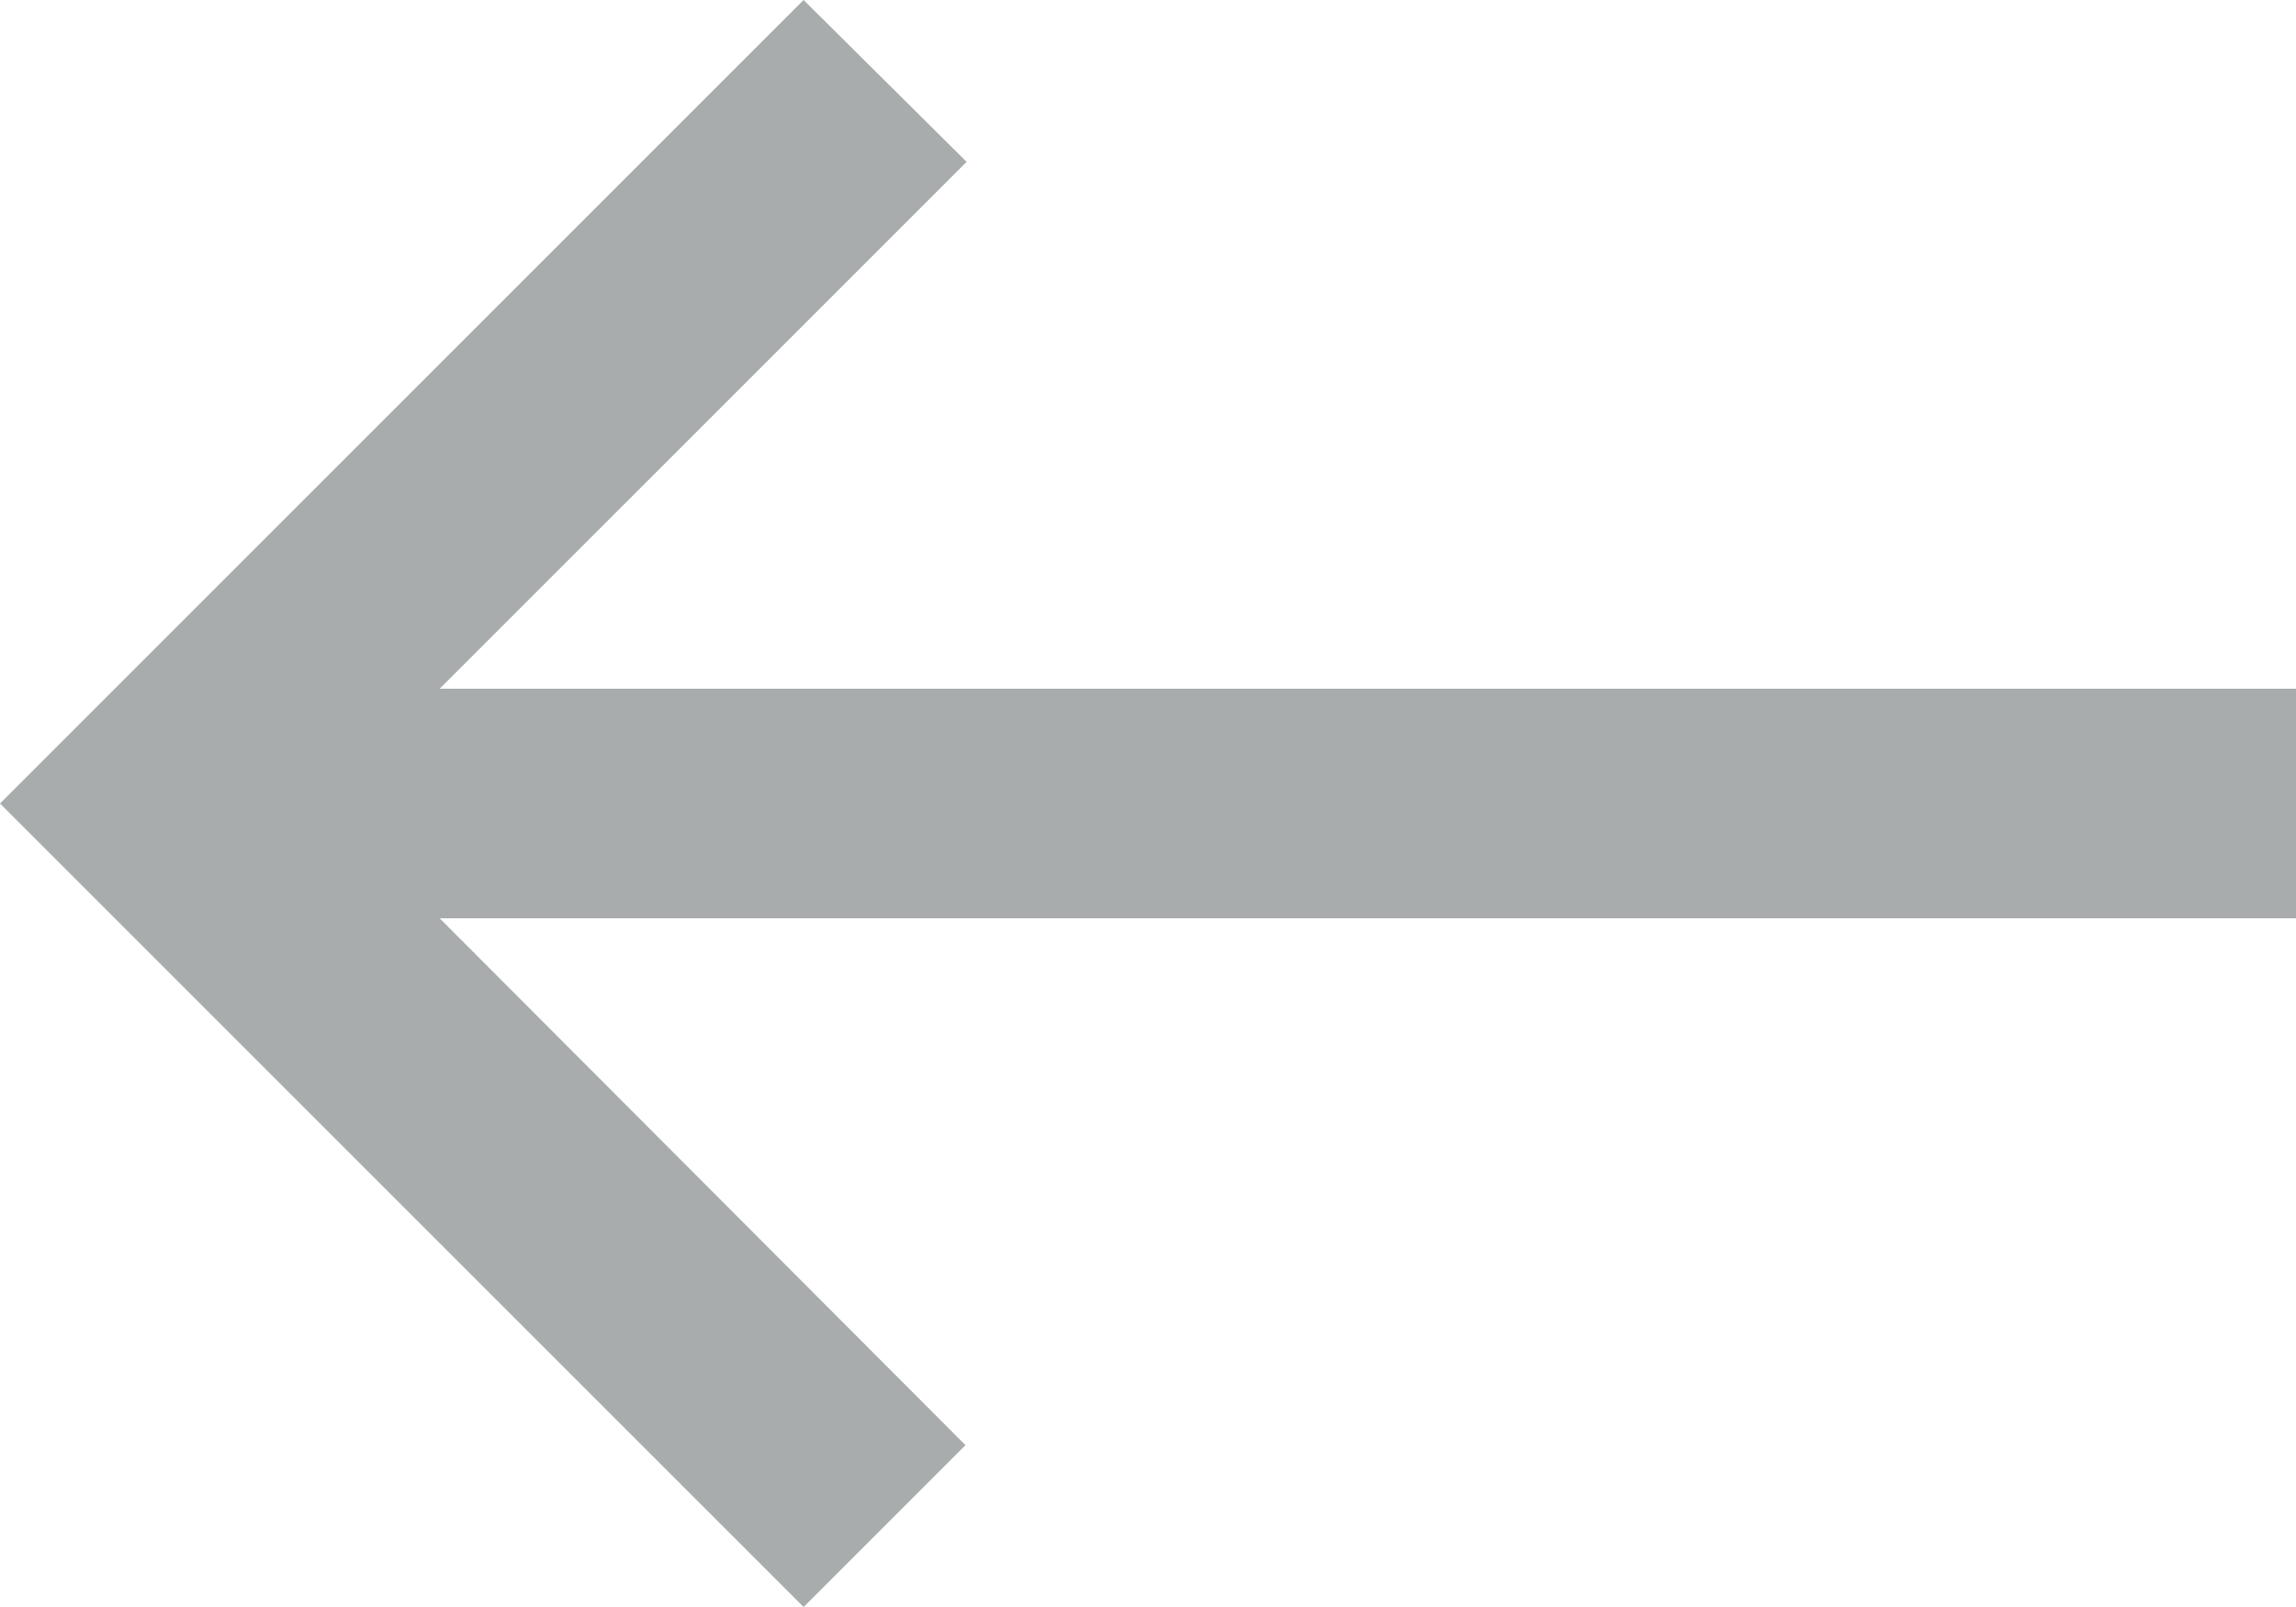 <svg width="20" height="14" viewBox="0 0 20 14" fill="none" xmlns="http://www.w3.org/2000/svg">
<path d="M7 14L8.41 12.59L3.83 8H20V6H3.83L8.42 1.41L7 0L0 7L7 14Z" fill="#293033" fill-opacity="0.4"/>
</svg>
